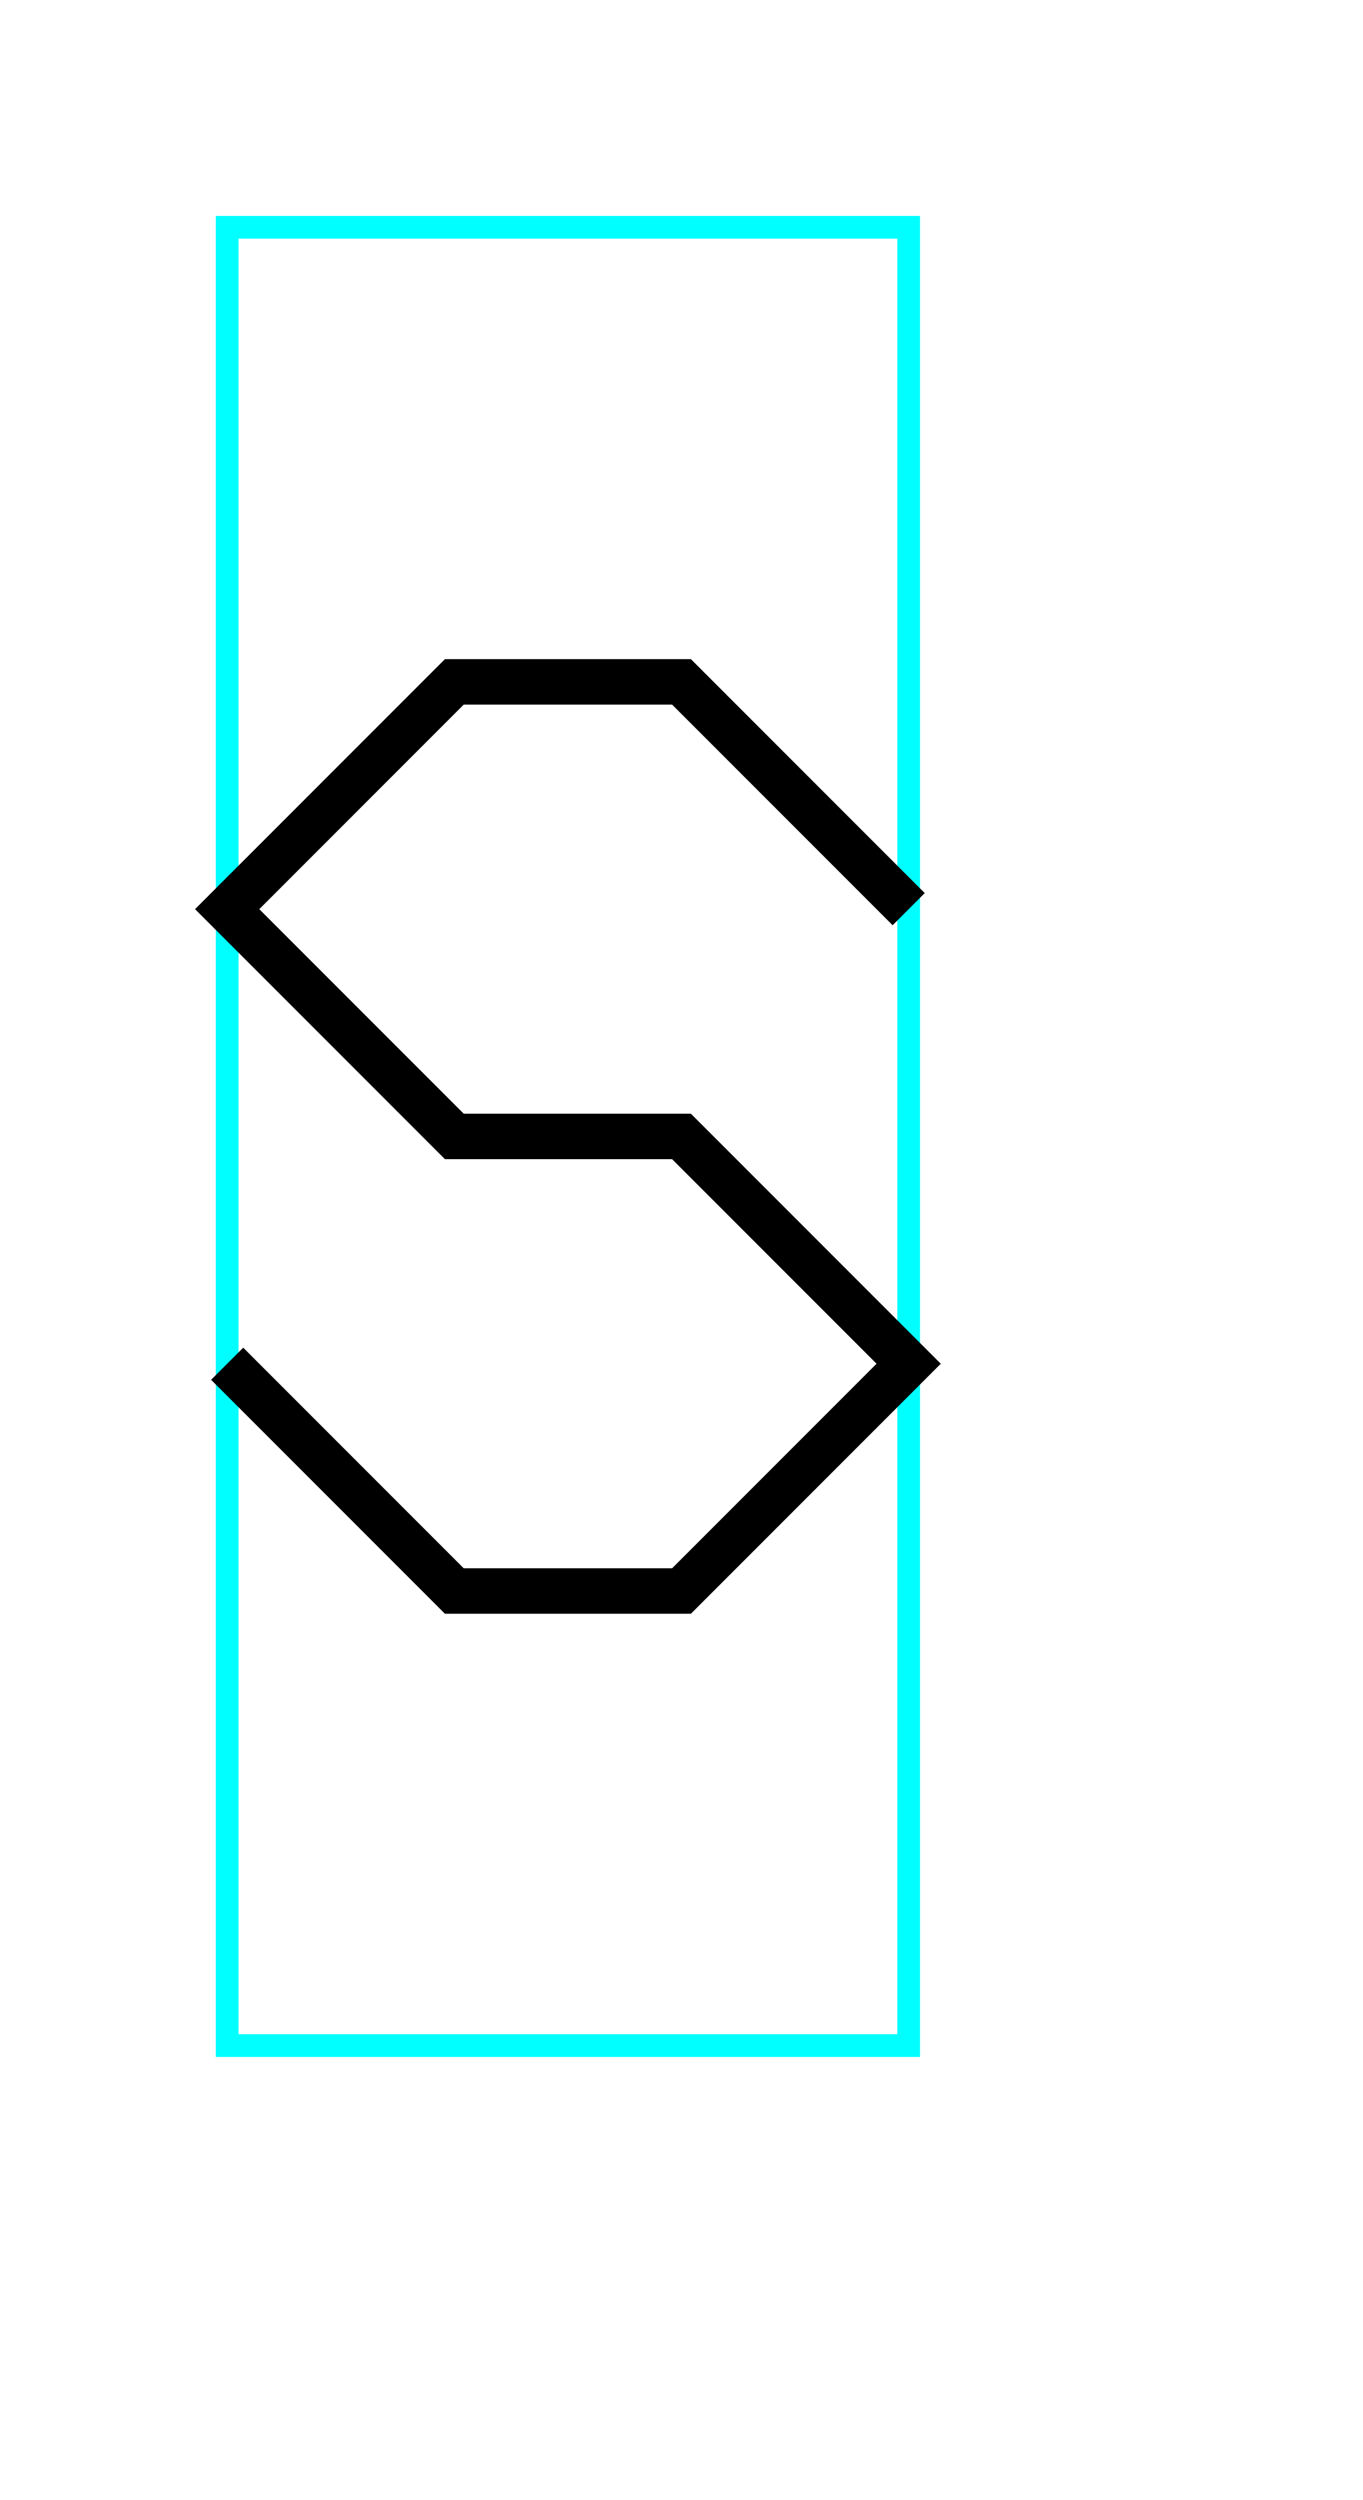 <?xml version="1.0" encoding="utf-8" ?>
<svg baseProfile="tiny" height="11" version="1.2" width="6" xmlns="http://www.w3.org/2000/svg" xmlns:ev="http://www.w3.org/2001/xml-events" xmlns:xlink="http://www.w3.org/1999/xlink">
  <defs/>
  <path d="M1,1 L4,1 L4,9 L1,9Z" fill="none" stroke="rgb(0%,100%,100%)" stroke-width="0.1"/>
  <path d="M4,4 L3,3 L2,3 L1,4 L2,5 L3,5 L4,6 L3,7 L2,7 L1,6" fill="none" stroke="rgb(0%,0%,0%)" stroke-width="0.2"/>
</svg>
